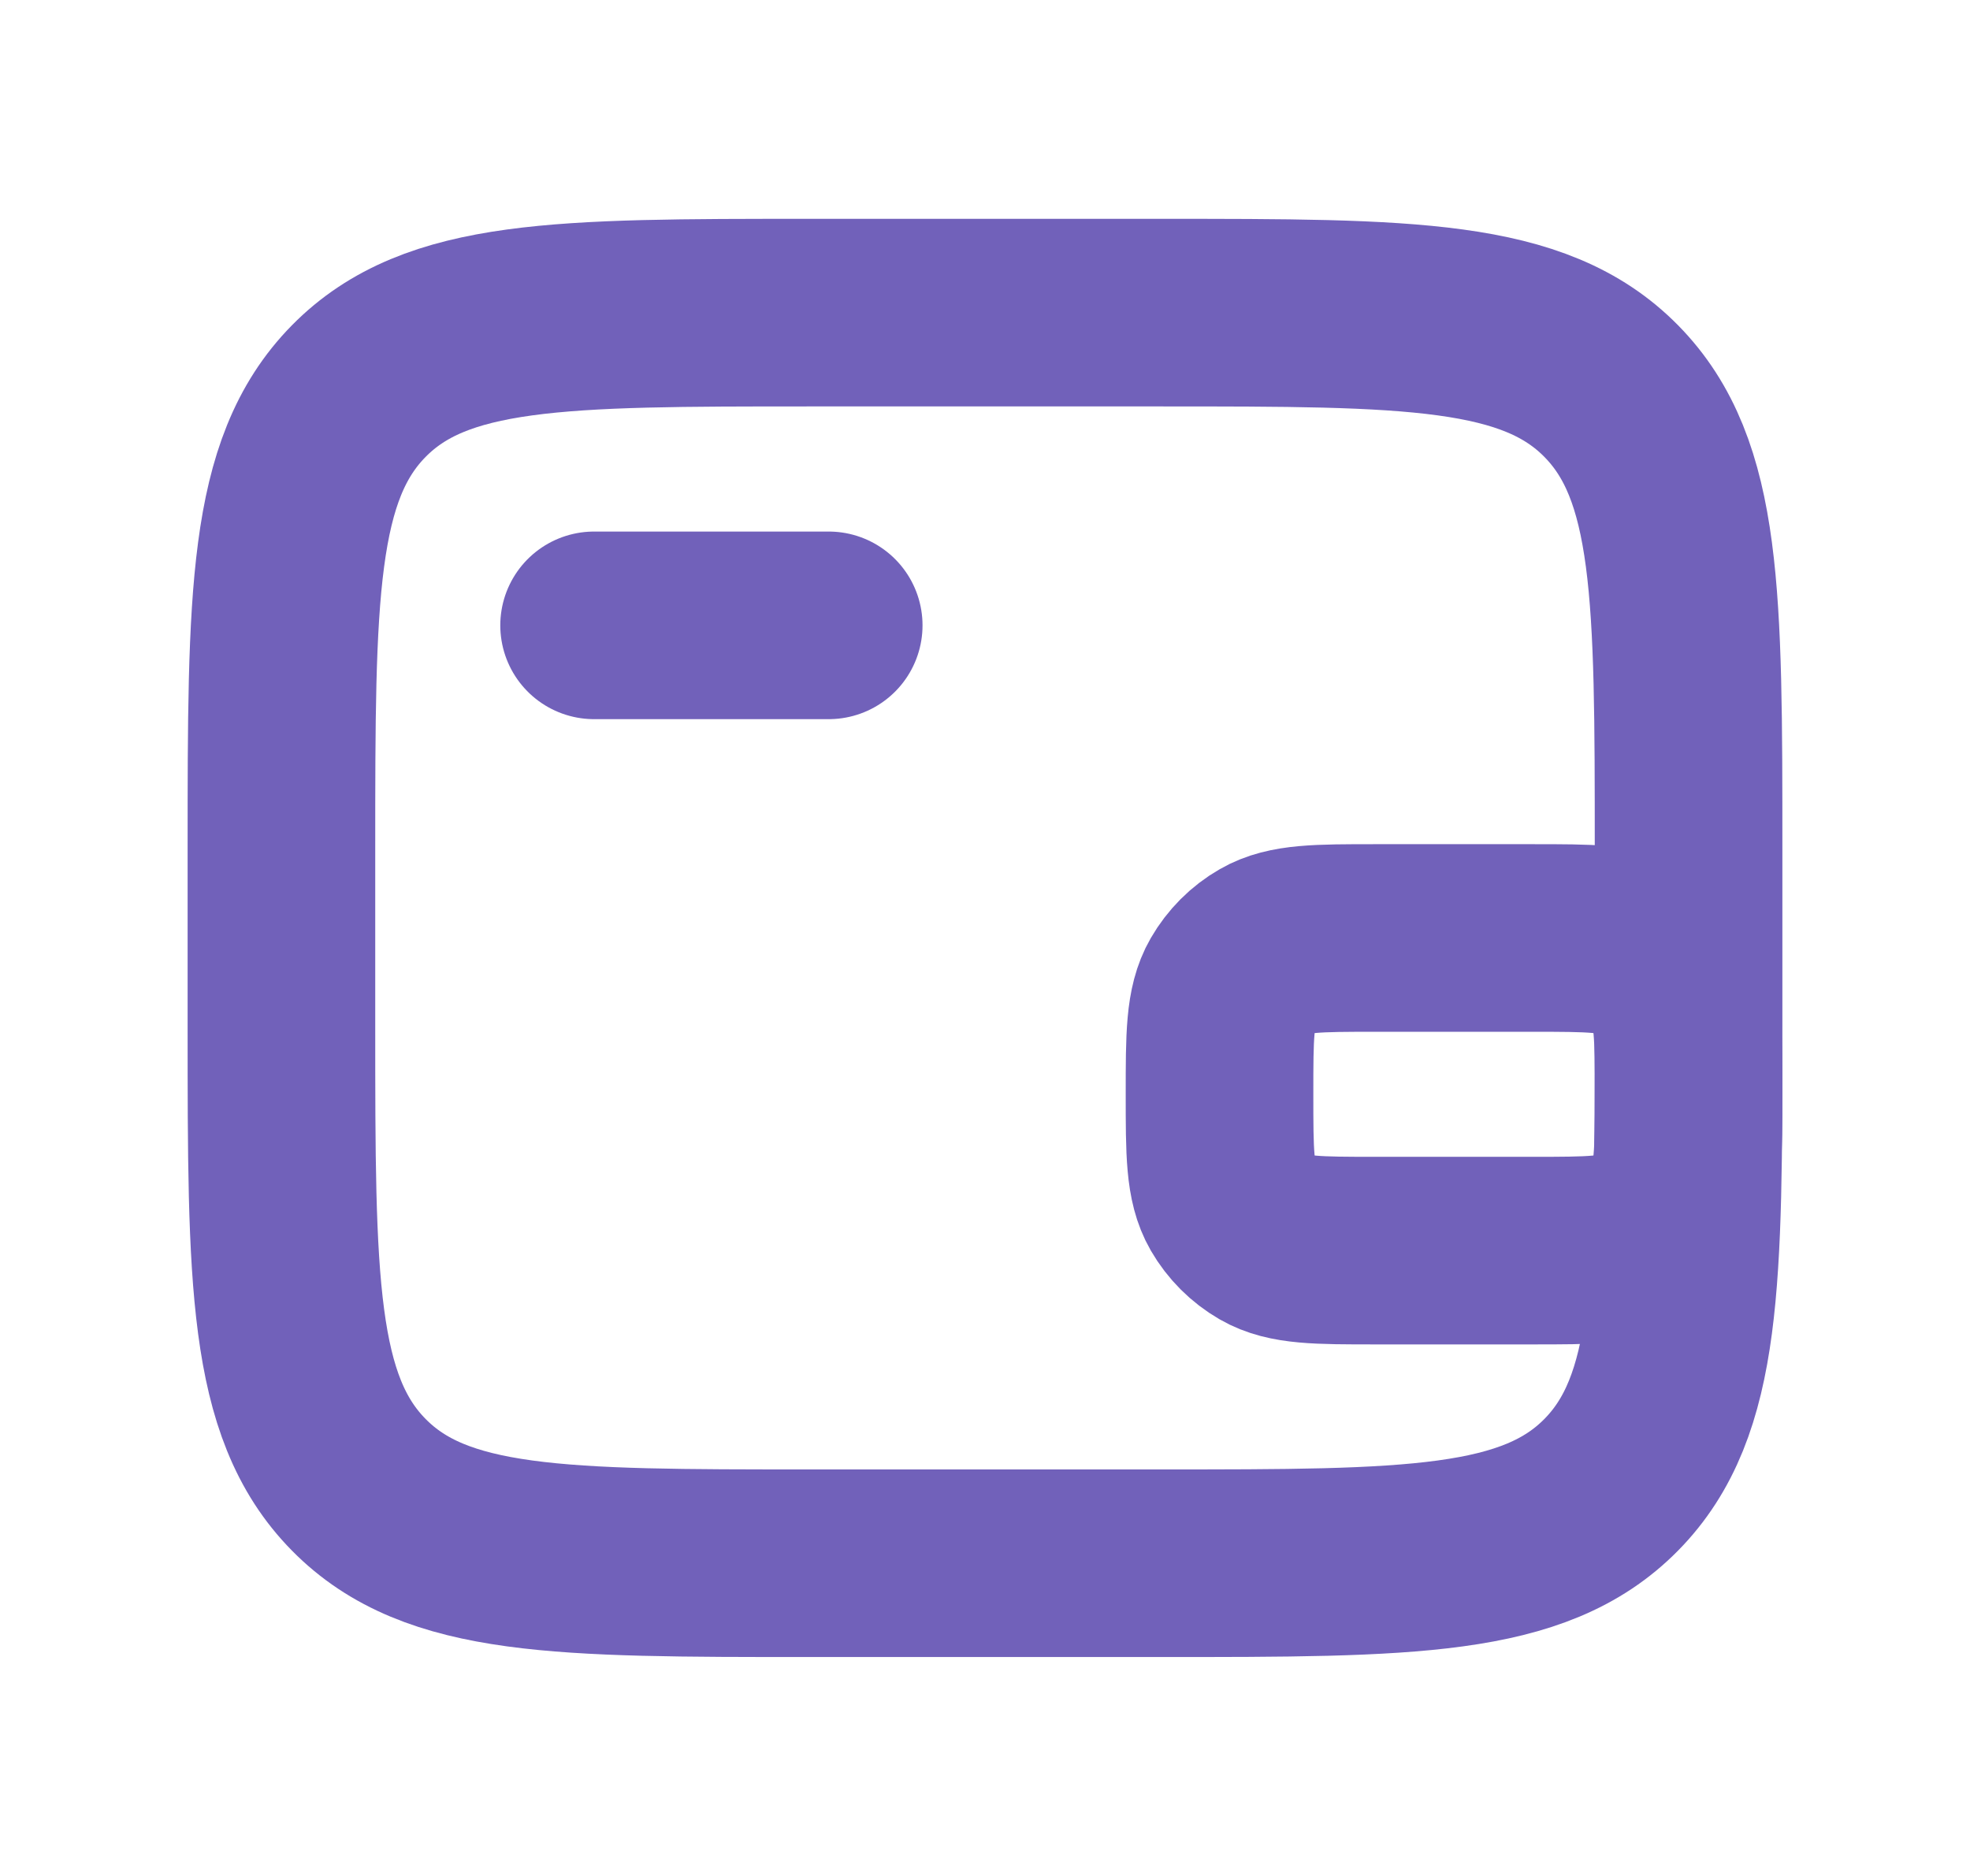 <svg width="21" height="20" viewBox="0 0 21 20" fill="none" xmlns="http://www.w3.org/2000/svg">
<path d="M12.375 3.333H8.625C5.973 3.333 4.648 3.333 3.824 4.17C3 5.007 3 6.354 3 9.047V10.952C3 13.646 3 14.993 3.824 15.829C4.648 16.666 5.973 16.666 8.625 16.666H12.375C15.027 16.666 16.352 16.666 17.176 15.829C18 14.993 18 13.646 18 10.952V9.047C18 6.354 18 5.007 17.176 4.17C16.352 3.333 15.027 3.333 12.375 3.333Z" stroke="#7161BA" stroke-width="2"/>
<path d="M6.333 6.667H8.834" stroke="#7161BA" stroke-width="2" stroke-linecap="round"/>
<path d="M16.333 13.333H14.667C14.044 13.333 13.732 13.333 13.5 13.199C13.348 13.111 13.222 12.985 13.134 12.833C13 12.601 13 12.289 13 11.666C13 11.043 13 10.732 13.134 10.5C13.222 10.348 13.348 10.221 13.5 10.134C13.732 10 14.044 10 14.667 10H16.333C16.956 10 17.268 10 17.5 10.134C17.652 10.221 17.778 10.348 17.866 10.5C18 10.732 18 11.043 18 11.666C18 12.289 18 12.601 17.866 12.833C17.778 12.985 17.652 13.111 17.5 13.199C17.268 13.333 16.956 13.333 16.333 13.333Z" stroke="#7161BA" stroke-width="2"/>
</svg>
